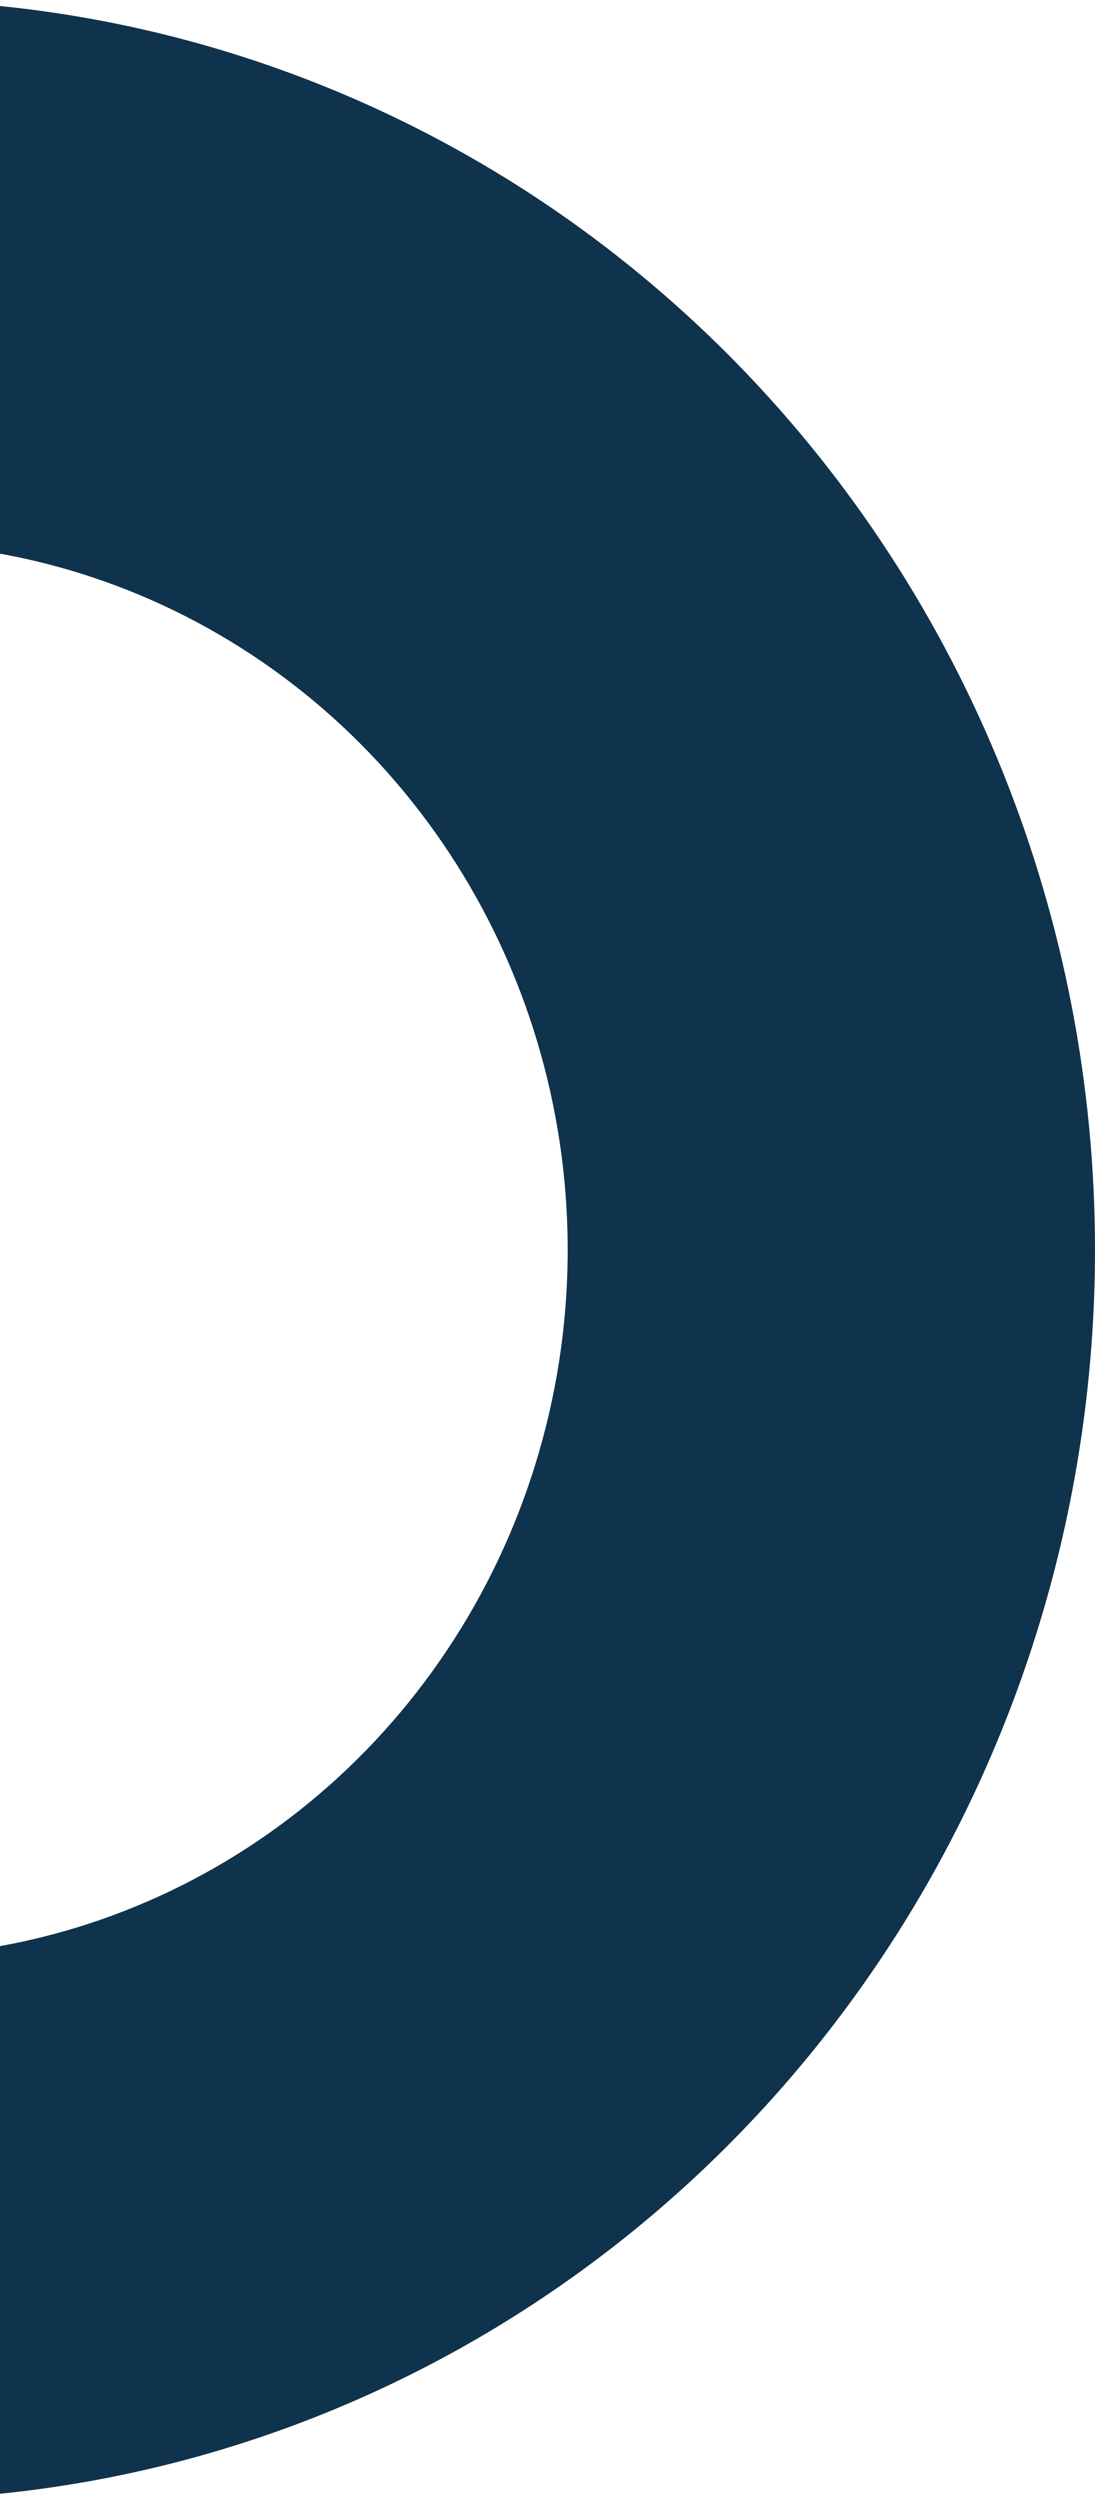 <svg width="138" height="315" fill="none" xmlns="http://www.w3.org/2000/svg"><path d="M-14.988 68.42c17.114 0 33.845 5.225 48.076 15.013 14.23 9.788 25.321 23.701 31.87 39.978 6.55 16.277 8.264 34.188 4.925 51.467-3.339 17.28-11.58 33.153-23.682 45.61-12.103 12.458-27.521 20.942-44.307 24.379-16.786 3.438-34.185 1.674-49.997-5.069-15.813-6.742-29.327-18.159-38.836-32.808-9.508-14.649-14.583-31.872-14.583-49.49.024-23.617 9.15-46.261 25.372-62.96 16.223-16.7 38.219-26.094 61.162-26.12Zm0-68.42C-45.25-.002-74.831 9.233-99.994 26.538c-25.162 17.305-44.774 41.902-56.356 70.68-11.582 28.78-14.614 60.448-8.712 91.001 5.903 30.553 20.474 58.618 41.871 80.646 21.397 22.028 48.659 37.03 78.338 43.108 29.68 6.078 60.443 2.96 88.401-8.961 27.958-11.92 51.854-32.108 68.666-58.009C129.026 219.102 138 188.651 138 157.5c.002-20.683-3.954-41.163-11.642-60.272-7.688-19.108-18.956-36.471-33.163-51.097C78.99 31.506 62.123 19.904 43.561 11.99 24.998 4.074 5.103 0-14.99 0Z" fill="#10334D"/></svg>
